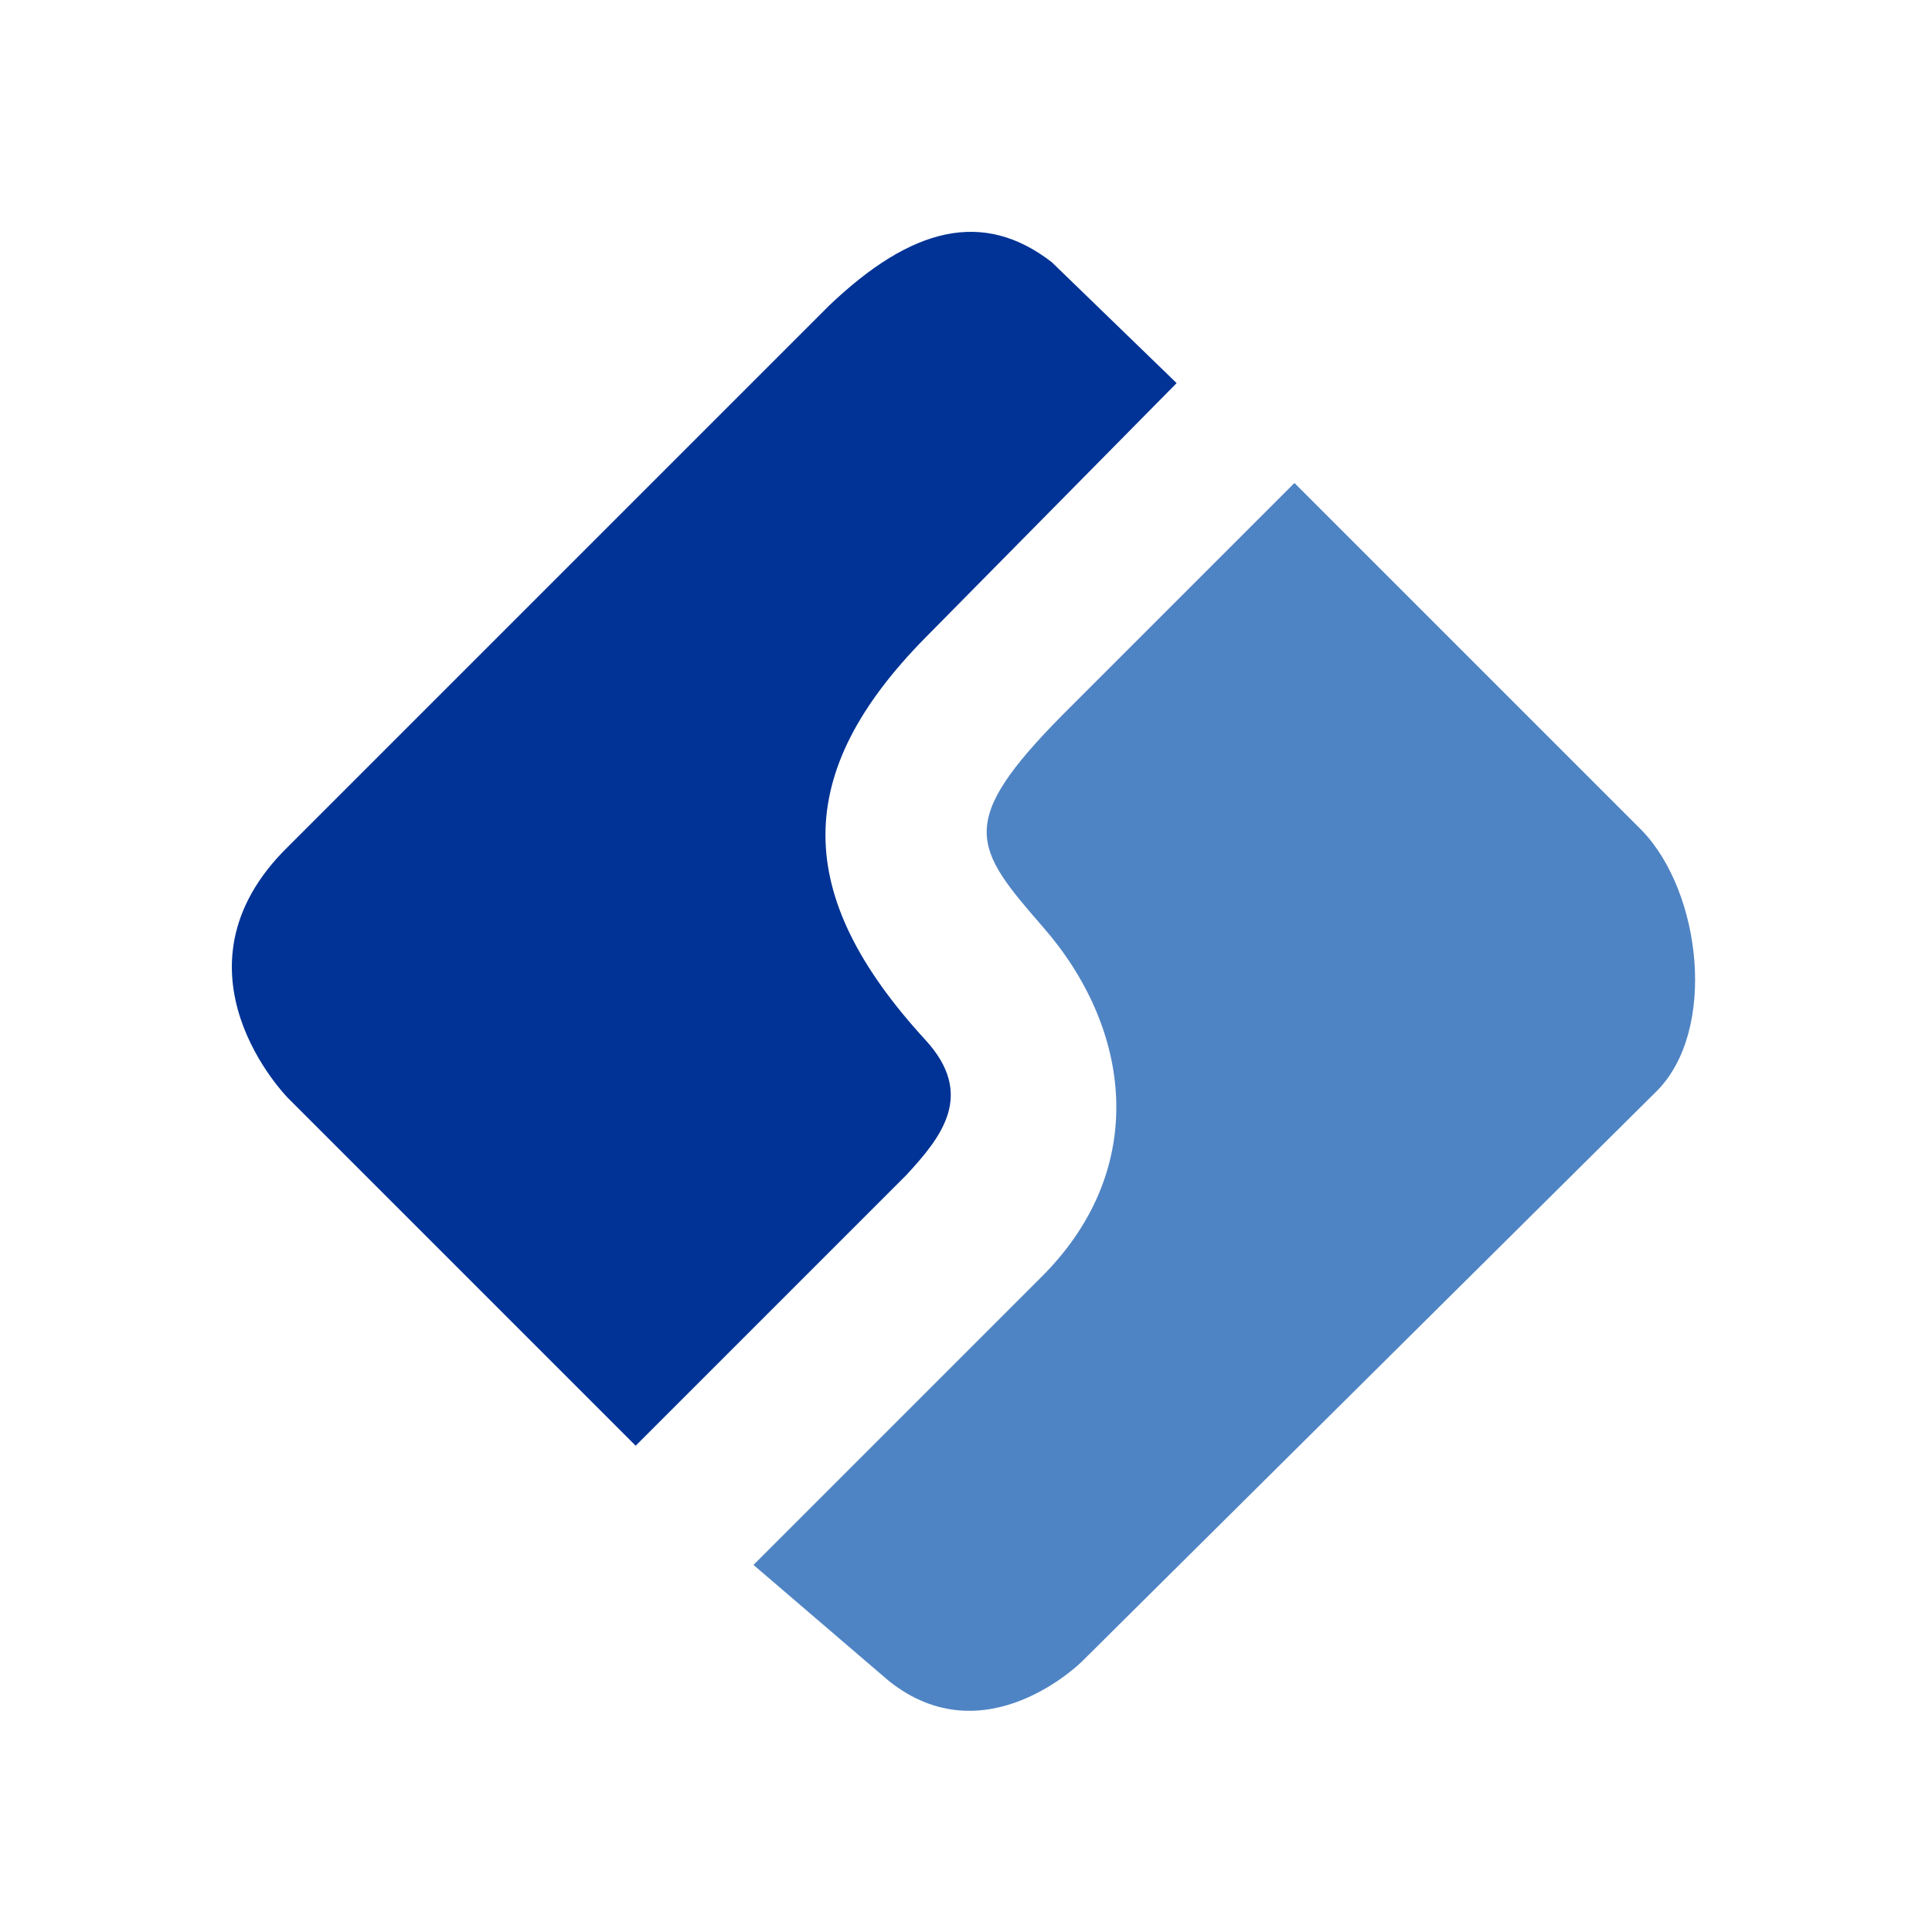 <svg width="50" height="50" viewBox="0 0 50 50" fill="none" xmlns="http://www.w3.org/2000/svg">
<path d="M23 43.5L19.5 40.5L27 33C29.757 30.206 29.272 26.606 27 24C25.196 21.928 24.732 21.3 27.5 18.5L33.5 12.5L42.5 21.5C44.036 23.102 44.435 26.651 42.89 28.223L28 43C28 43 25.5 45.5 23 43.5Z" fill="#4F84C4"/>
<path d="M27.221 6.786L30.451 9.915L23.951 16.5C20.5 20 20.5 23.156 23.951 26.915C25.247 28.328 24.373 29.419 23.451 30.415L16.451 37.415L7.451 28.415C7.451 28.415 4.187 25.117 7.451 21.915L21.451 7.915C23.595 5.866 25.451 5.415 27.221 6.786Z" fill="#003395"/>
</svg>

